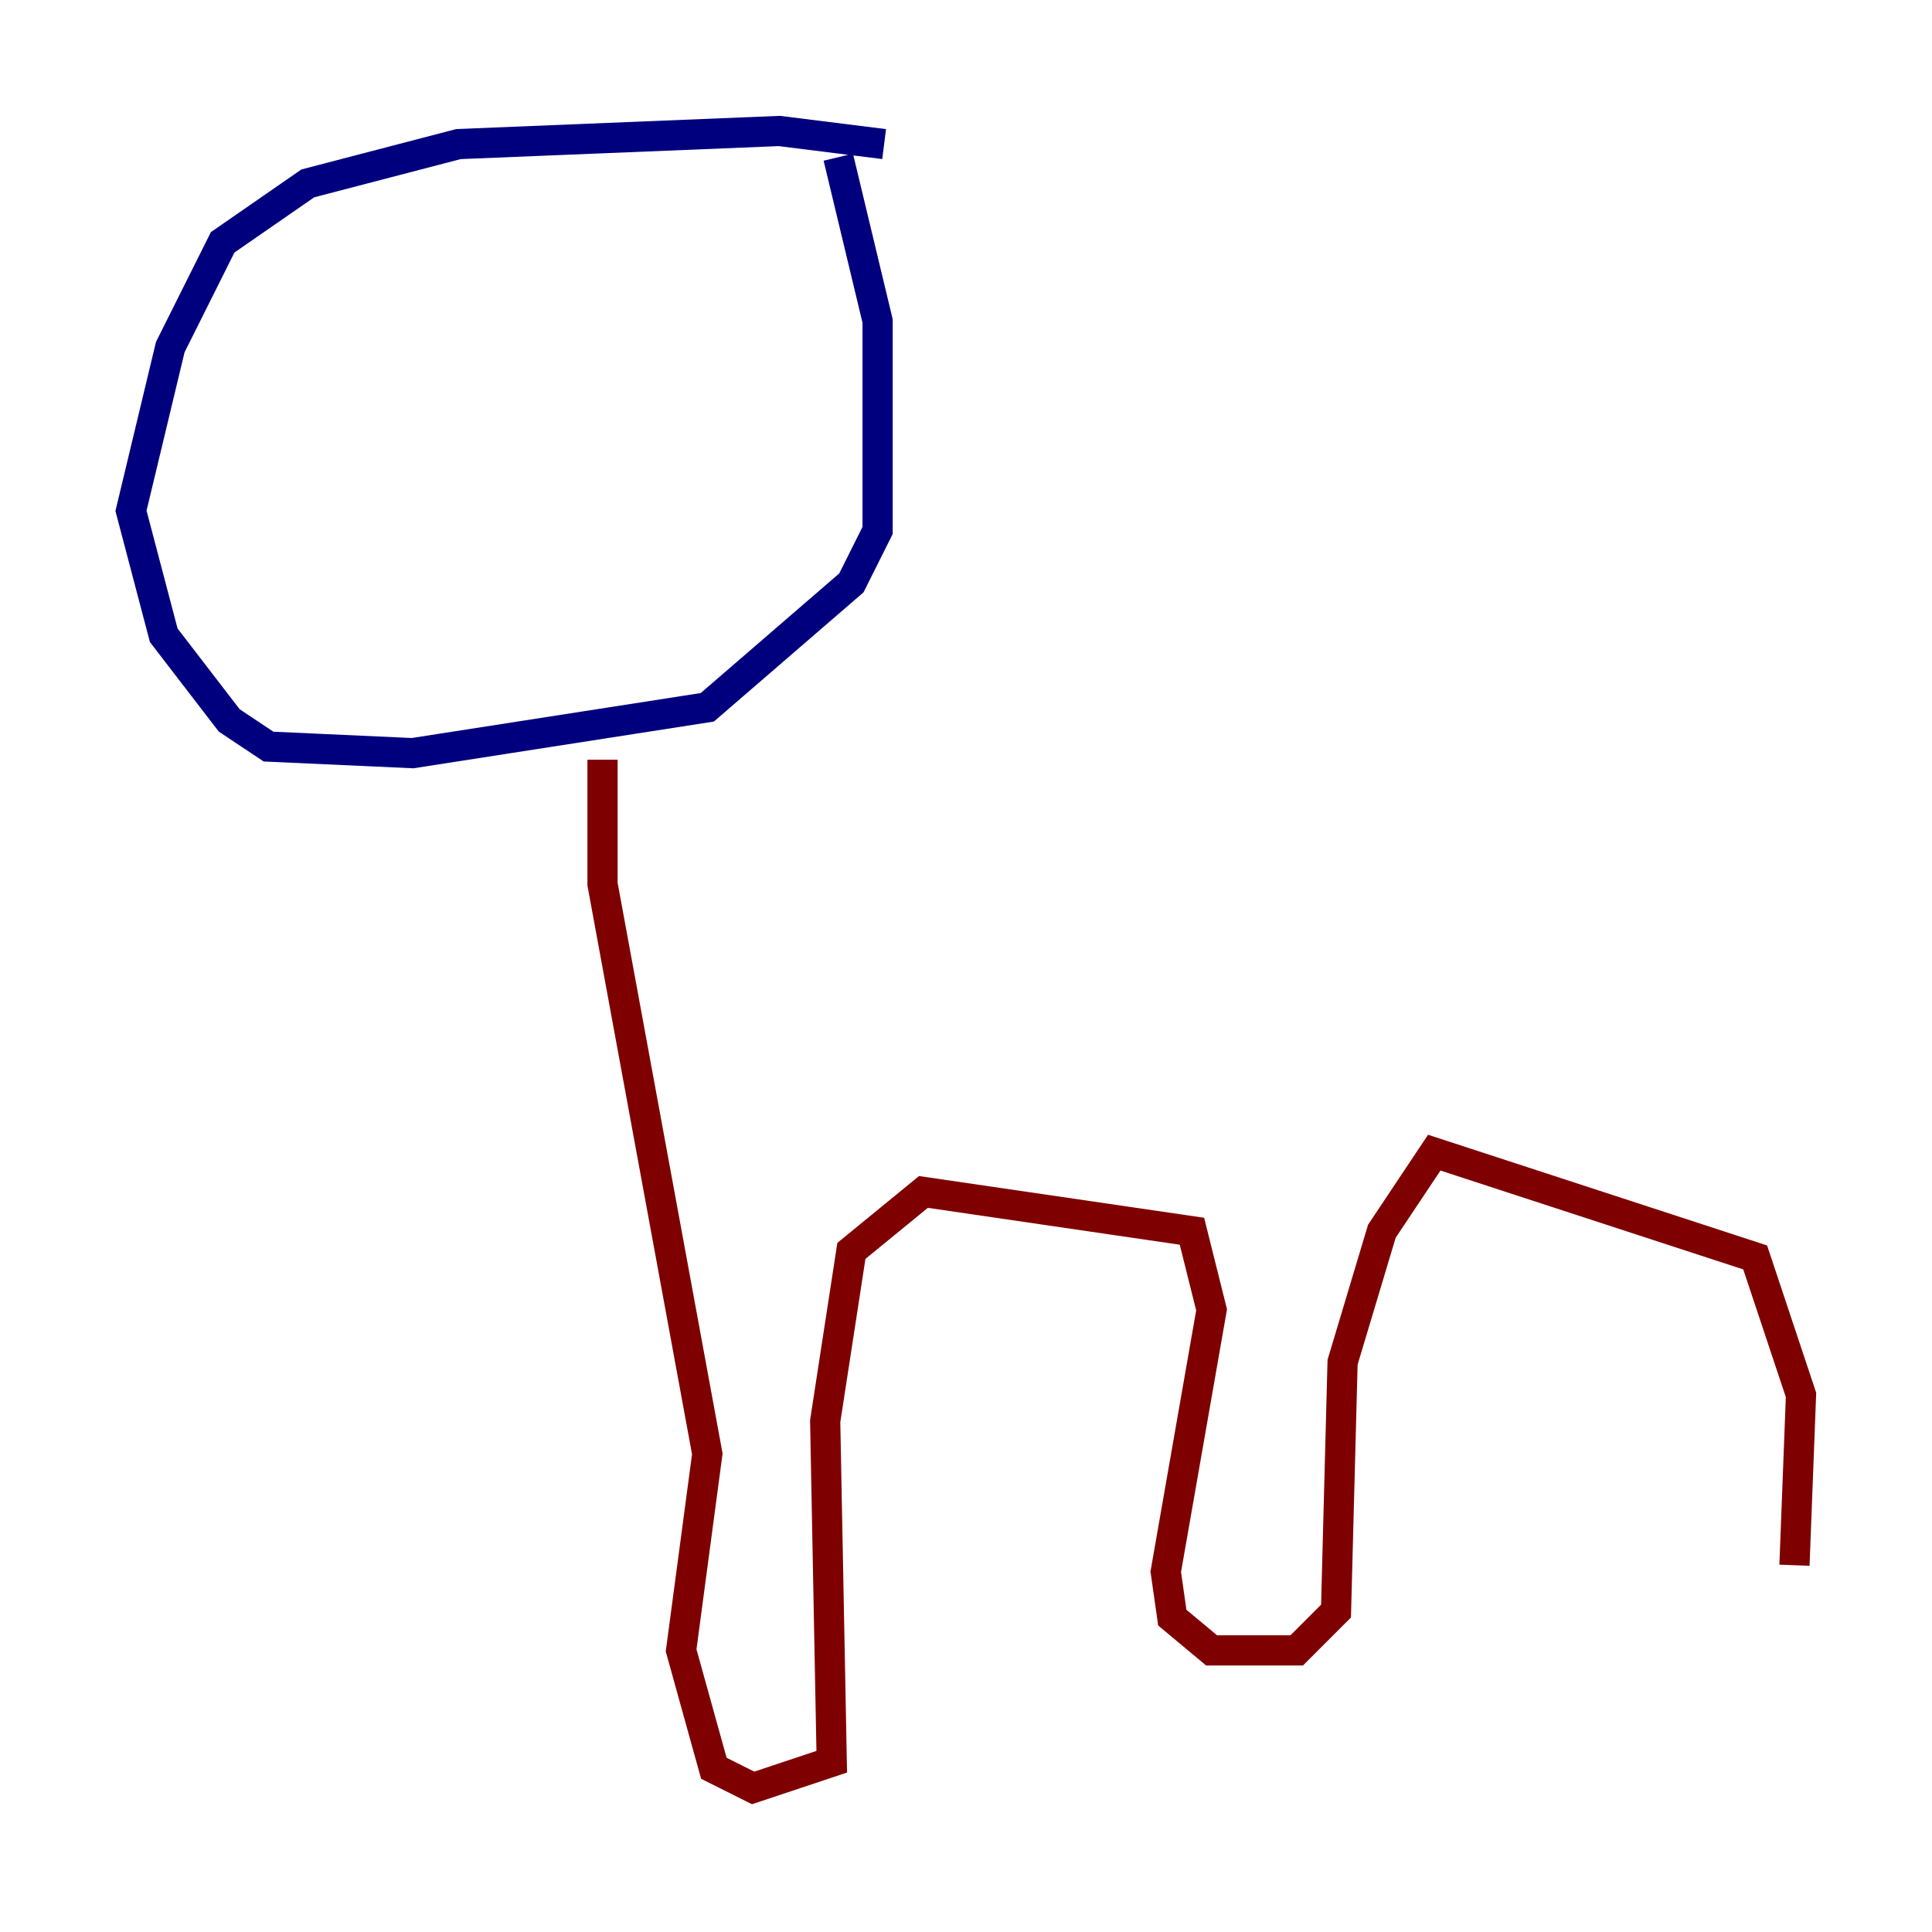 <?xml version="1.0" encoding="utf-8" ?>
<svg baseProfile="tiny" height="128" version="1.2" viewBox="0,0,128,128" width="128" xmlns="http://www.w3.org/2000/svg" xmlns:ev="http://www.w3.org/2001/xml-events" xmlns:xlink="http://www.w3.org/1999/xlink"><defs /><polyline fill="none" points="58.576,9.546 51.634,8.678 30.373,9.546 20.393,12.149 14.752,16.054 11.281,22.997 8.678,33.844 10.848,42.088 15.186,47.729 17.79,49.464 27.336,49.898 46.861,46.861 56.407,38.617 58.142,35.146 58.142,21.261 55.539,10.414" stroke="#00007f" stroke-width="2" /><polyline fill="none" points="39.919,50.332 39.919,58.576 46.861,96.325 45.125,109.342 47.295,117.153 49.898,118.454 55.105,116.719 54.671,94.156 56.407,82.875 61.18,78.969 78.969,81.573 80.271,86.78 77.234,104.136 77.668,107.173 80.271,109.342 85.912,109.342 88.515,106.739 88.949,90.251 91.552,81.573 95.024,76.366 116.285,83.308 119.322,92.42 118.888,103.702" stroke="#7f0000" stroke-width="2" /></svg>
